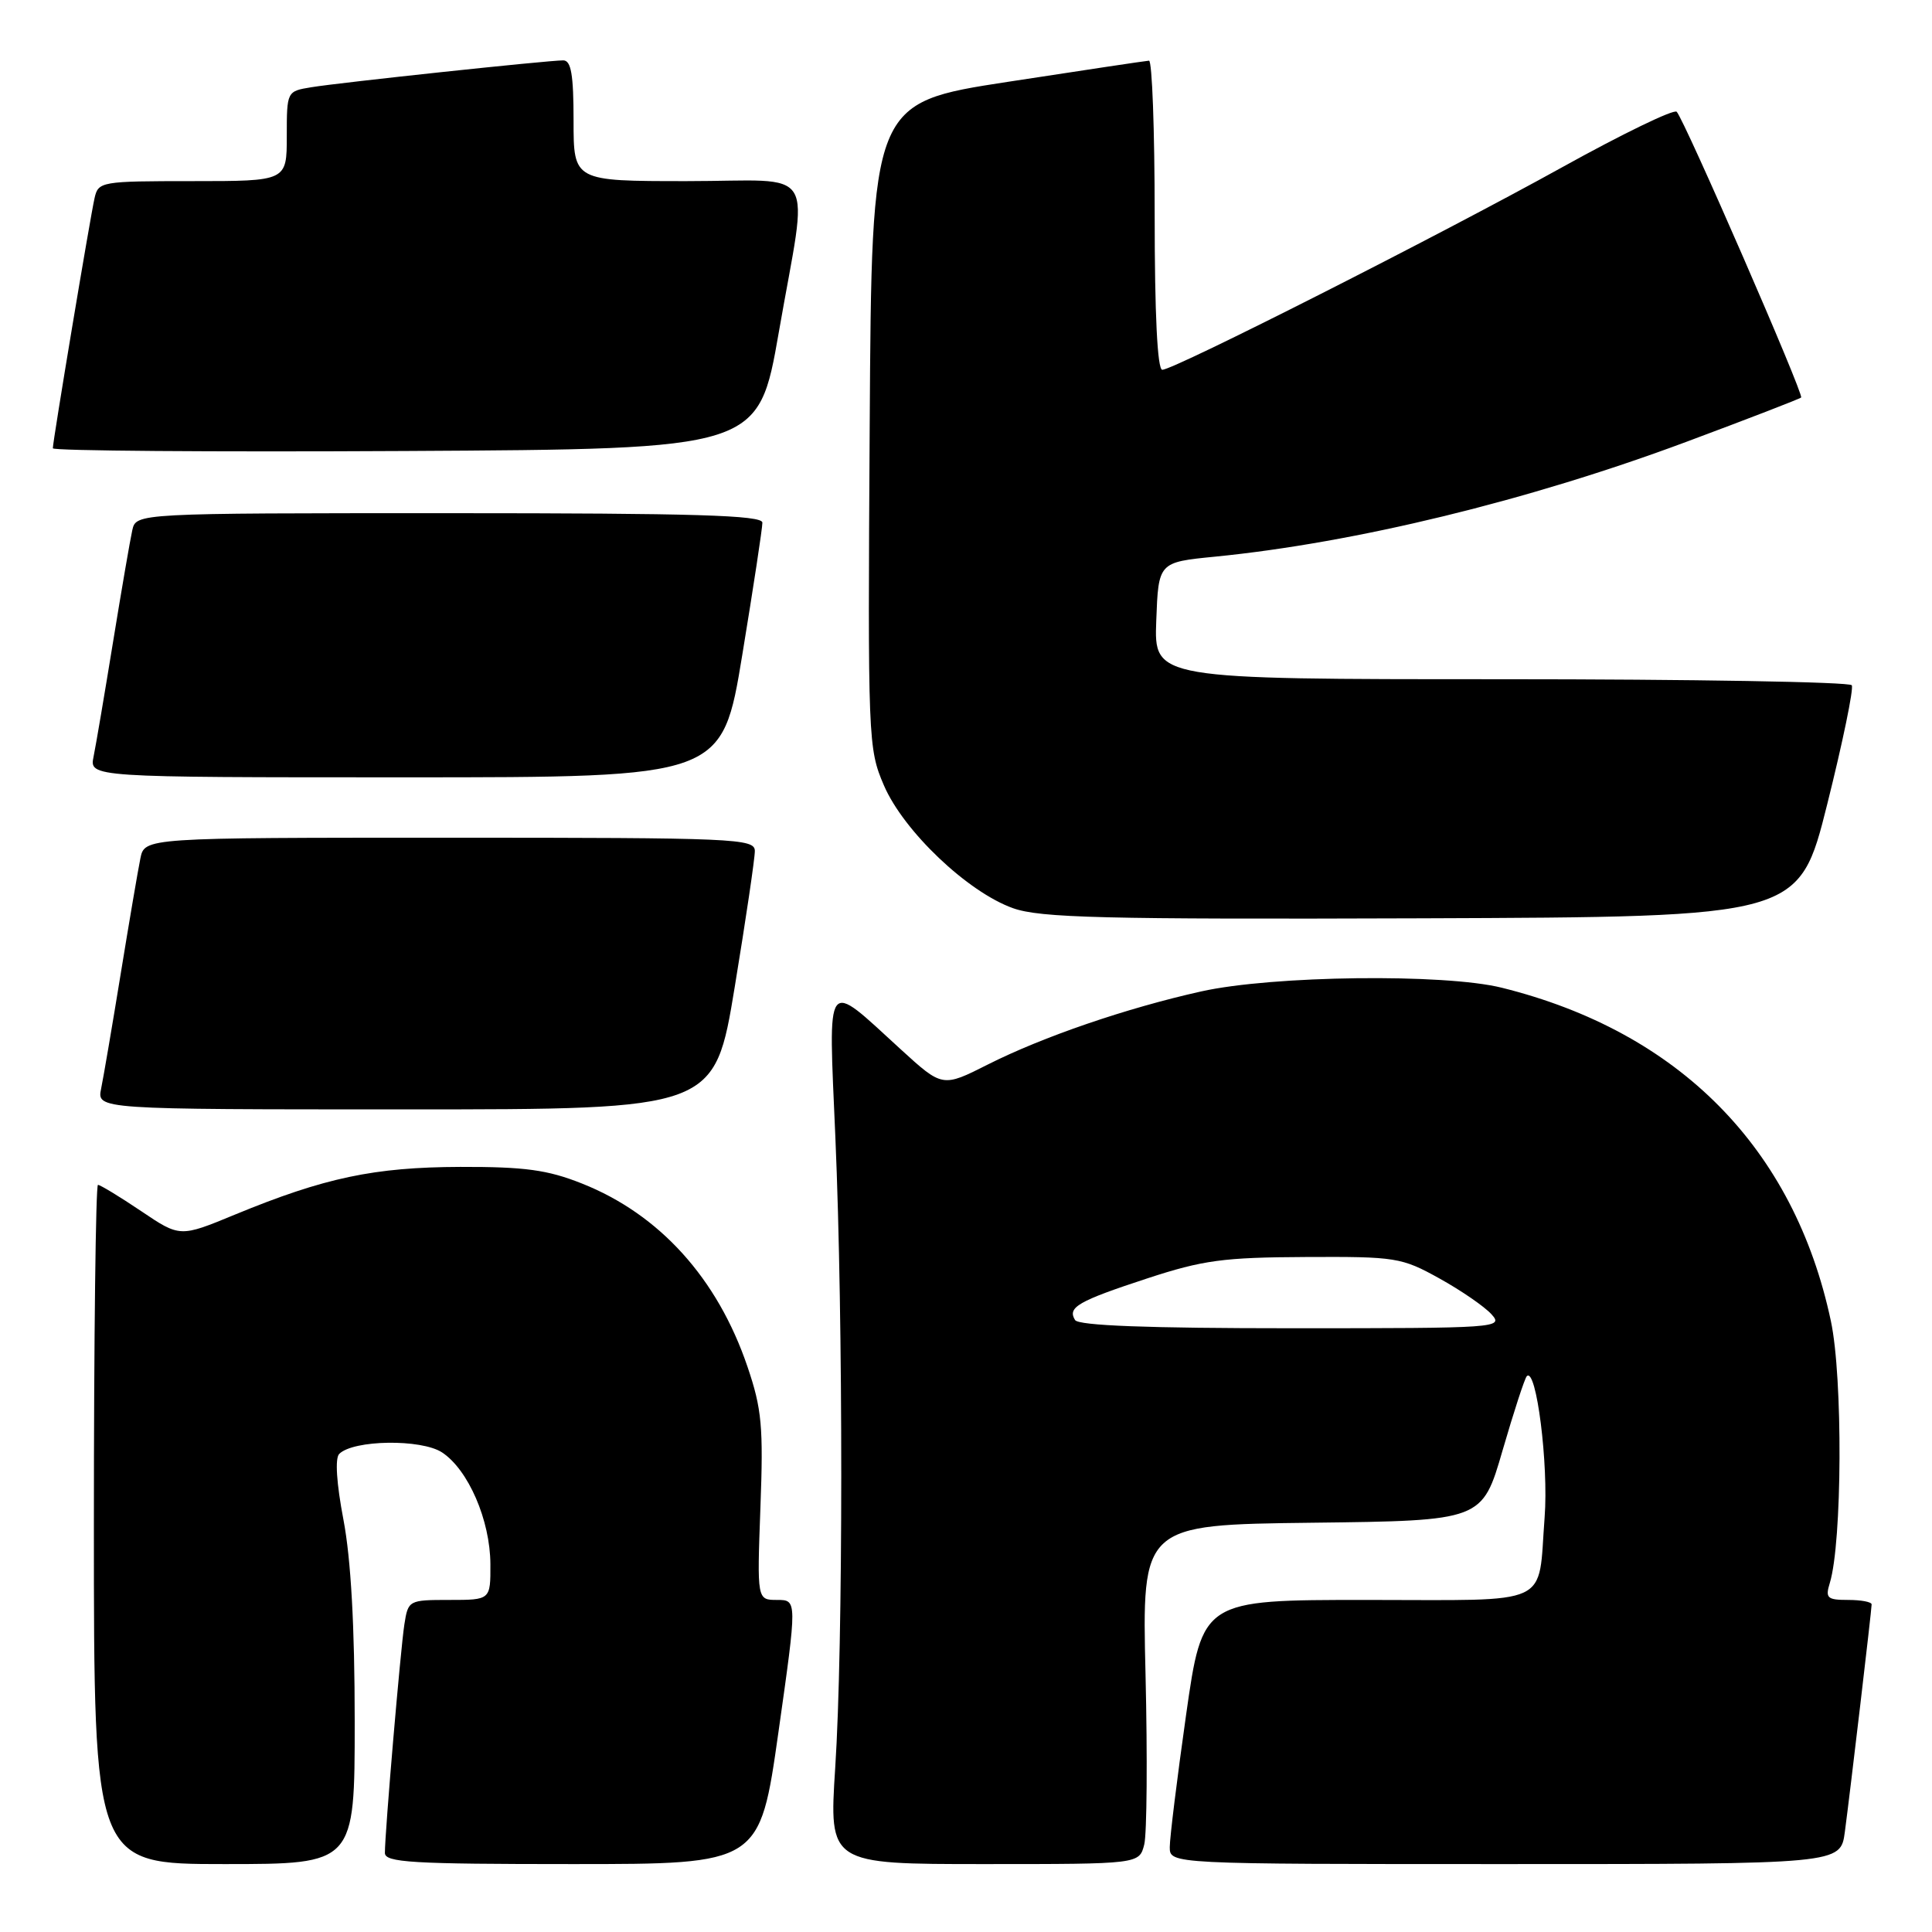 <?xml version="1.0" encoding="UTF-8" standalone="no"?>
<!DOCTYPE svg PUBLIC "-//W3C//DTD SVG 1.1//EN" "http://www.w3.org/Graphics/SVG/1.1/DTD/svg11.dtd" >
<svg xmlns="http://www.w3.org/2000/svg" xmlns:xlink="http://www.w3.org/1999/xlink" version="1.1" viewBox="0 0 256 256">
 <g >
 <path fill="currentColor"
d=" M 47.00 228.09 C 47.00 215.48 46.50 206.58 45.51 201.38 C 44.59 196.56 44.37 193.23 44.95 192.65 C 46.82 190.78 55.81 190.65 58.57 192.45 C 62.05 194.74 64.95 201.43 64.98 207.25 C 65.00 212.00 65.00 212.00 59.55 212.00 C 54.16 212.00 54.08 212.04 53.58 215.25 C 53.07 218.54 51.00 242.79 51.00 245.52 C 51.00 246.79 54.57 247.00 75.84 247.00 C 100.67 247.00 100.67 247.00 103.15 229.50 C 105.63 212.00 105.63 212.00 102.97 212.00 C 100.31 212.00 100.31 212.00 100.76 199.75 C 101.16 189.04 100.95 186.69 99.04 181.08 C 95.07 169.39 87.39 160.89 77.08 156.81 C 72.55 155.01 69.53 154.60 61.00 154.62 C 49.57 154.66 43.02 156.04 31.11 160.95 C 23.85 163.95 23.85 163.95 18.69 160.47 C 15.85 158.56 13.28 157.00 12.98 157.00 C 12.69 157.00 12.44 177.25 12.44 202.00 C 12.44 247.00 12.44 247.00 29.72 247.00 C 47.00 247.00 47.00 247.00 47.00 228.09 Z  M 151.62 244.40 C 151.97 242.96 152.05 232.85 151.79 221.91 C 151.31 202.04 151.31 202.04 173.86 201.77 C 196.40 201.50 196.40 201.50 199.10 192.18 C 200.59 187.06 202.03 182.63 202.31 182.35 C 203.57 181.10 205.21 194.08 204.67 201.05 C 203.75 213.05 206.01 212.00 181.06 212.00 C 159.33 212.00 159.33 212.00 157.16 227.25 C 155.97 235.64 155.00 243.51 155.00 244.75 C 155.00 247.00 155.00 247.00 199.44 247.00 C 243.88 247.00 243.88 247.00 244.45 242.75 C 245.19 237.18 248.00 213.34 248.00 212.59 C 248.00 212.26 246.60 212.00 244.88 212.00 C 242.11 212.00 241.84 211.75 242.46 209.75 C 244.10 204.40 244.20 182.53 242.60 175.04 C 237.74 152.15 222.50 136.72 199.00 130.88 C 191.37 128.98 168.60 129.26 159.16 131.37 C 149.25 133.58 138.18 137.38 130.90 141.05 C 124.88 144.09 124.88 144.09 119.34 139.03 C 109.20 129.76 109.76 129.01 110.69 150.68 C 111.74 175.02 111.73 217.99 110.67 234.25 C 109.85 247.00 109.85 247.00 130.40 247.00 C 150.96 247.00 150.96 247.00 151.62 244.40 Z  M 97.36 130.75 C 98.83 121.81 100.03 113.71 100.02 112.75 C 100.00 111.11 97.40 111.00 59.58 111.00 C 19.16 111.00 19.16 111.00 18.60 113.75 C 18.29 115.26 17.12 122.12 16.00 129.00 C 14.88 135.88 13.71 142.74 13.40 144.25 C 12.84 147.00 12.84 147.00 53.77 147.00 C 94.69 147.00 94.69 147.00 97.36 130.75 Z  M 242.12 106.55 C 244.18 98.32 245.64 91.23 245.37 90.80 C 245.10 90.36 224.19 90.00 198.90 90.00 C 152.92 90.00 152.92 90.00 153.21 82.25 C 153.50 74.50 153.50 74.50 161.00 73.76 C 179.60 71.92 202.52 66.34 223.41 58.56 C 231.62 55.50 238.48 52.85 238.66 52.67 C 239.05 52.28 223.18 15.84 222.17 14.81 C 221.80 14.43 214.97 17.74 207.00 22.16 C 190.65 31.22 155.55 49.00 154.01 49.00 C 153.36 49.00 153.00 41.64 153.00 28.50 C 153.00 17.22 152.66 8.02 152.25 8.04 C 151.84 8.06 143.40 9.33 133.50 10.85 C 115.50 13.62 115.50 13.62 115.24 56.35 C 114.98 98.11 115.03 99.19 117.12 104.06 C 119.73 110.13 128.22 118.20 134.23 120.34 C 137.85 121.62 146.06 121.83 188.44 121.68 C 238.38 121.50 238.38 121.50 242.12 106.55 Z  M 98.36 86.75 C 99.83 77.81 101.03 69.94 101.02 69.25 C 101.00 68.27 92.03 68.00 59.52 68.00 C 18.04 68.00 18.04 68.00 17.53 70.25 C 17.25 71.49 16.11 78.12 14.99 85.00 C 13.87 91.88 12.71 98.74 12.40 100.25 C 11.84 103.00 11.84 103.00 53.77 103.00 C 95.69 103.00 95.69 103.00 98.36 86.75 Z  M 103.20 44.00 C 107.12 21.44 108.68 24.00 91.00 24.00 C 76.00 24.00 76.00 24.00 76.00 16.00 C 76.00 9.89 75.68 8.00 74.63 8.00 C 72.58 8.00 45.00 10.94 41.25 11.56 C 38.01 12.09 38.00 12.10 38.00 18.05 C 38.00 24.00 38.00 24.00 25.52 24.00 C 13.39 24.00 13.02 24.06 12.53 26.25 C 11.94 28.85 7.00 58.46 7.00 59.40 C 7.00 59.74 28.04 59.90 53.75 59.76 C 100.50 59.50 100.50 59.50 103.20 44.00 Z  M 142.45 174.91 C 141.41 173.23 142.83 172.41 152.00 169.40 C 159.41 166.97 162.11 166.61 173.00 166.56 C 184.97 166.50 185.72 166.62 190.73 169.40 C 193.60 170.99 196.71 173.13 197.63 174.15 C 199.26 175.95 198.50 176.00 171.21 176.00 C 152.06 176.00 142.90 175.65 142.45 174.91 Z "/>
</g>
</svg>